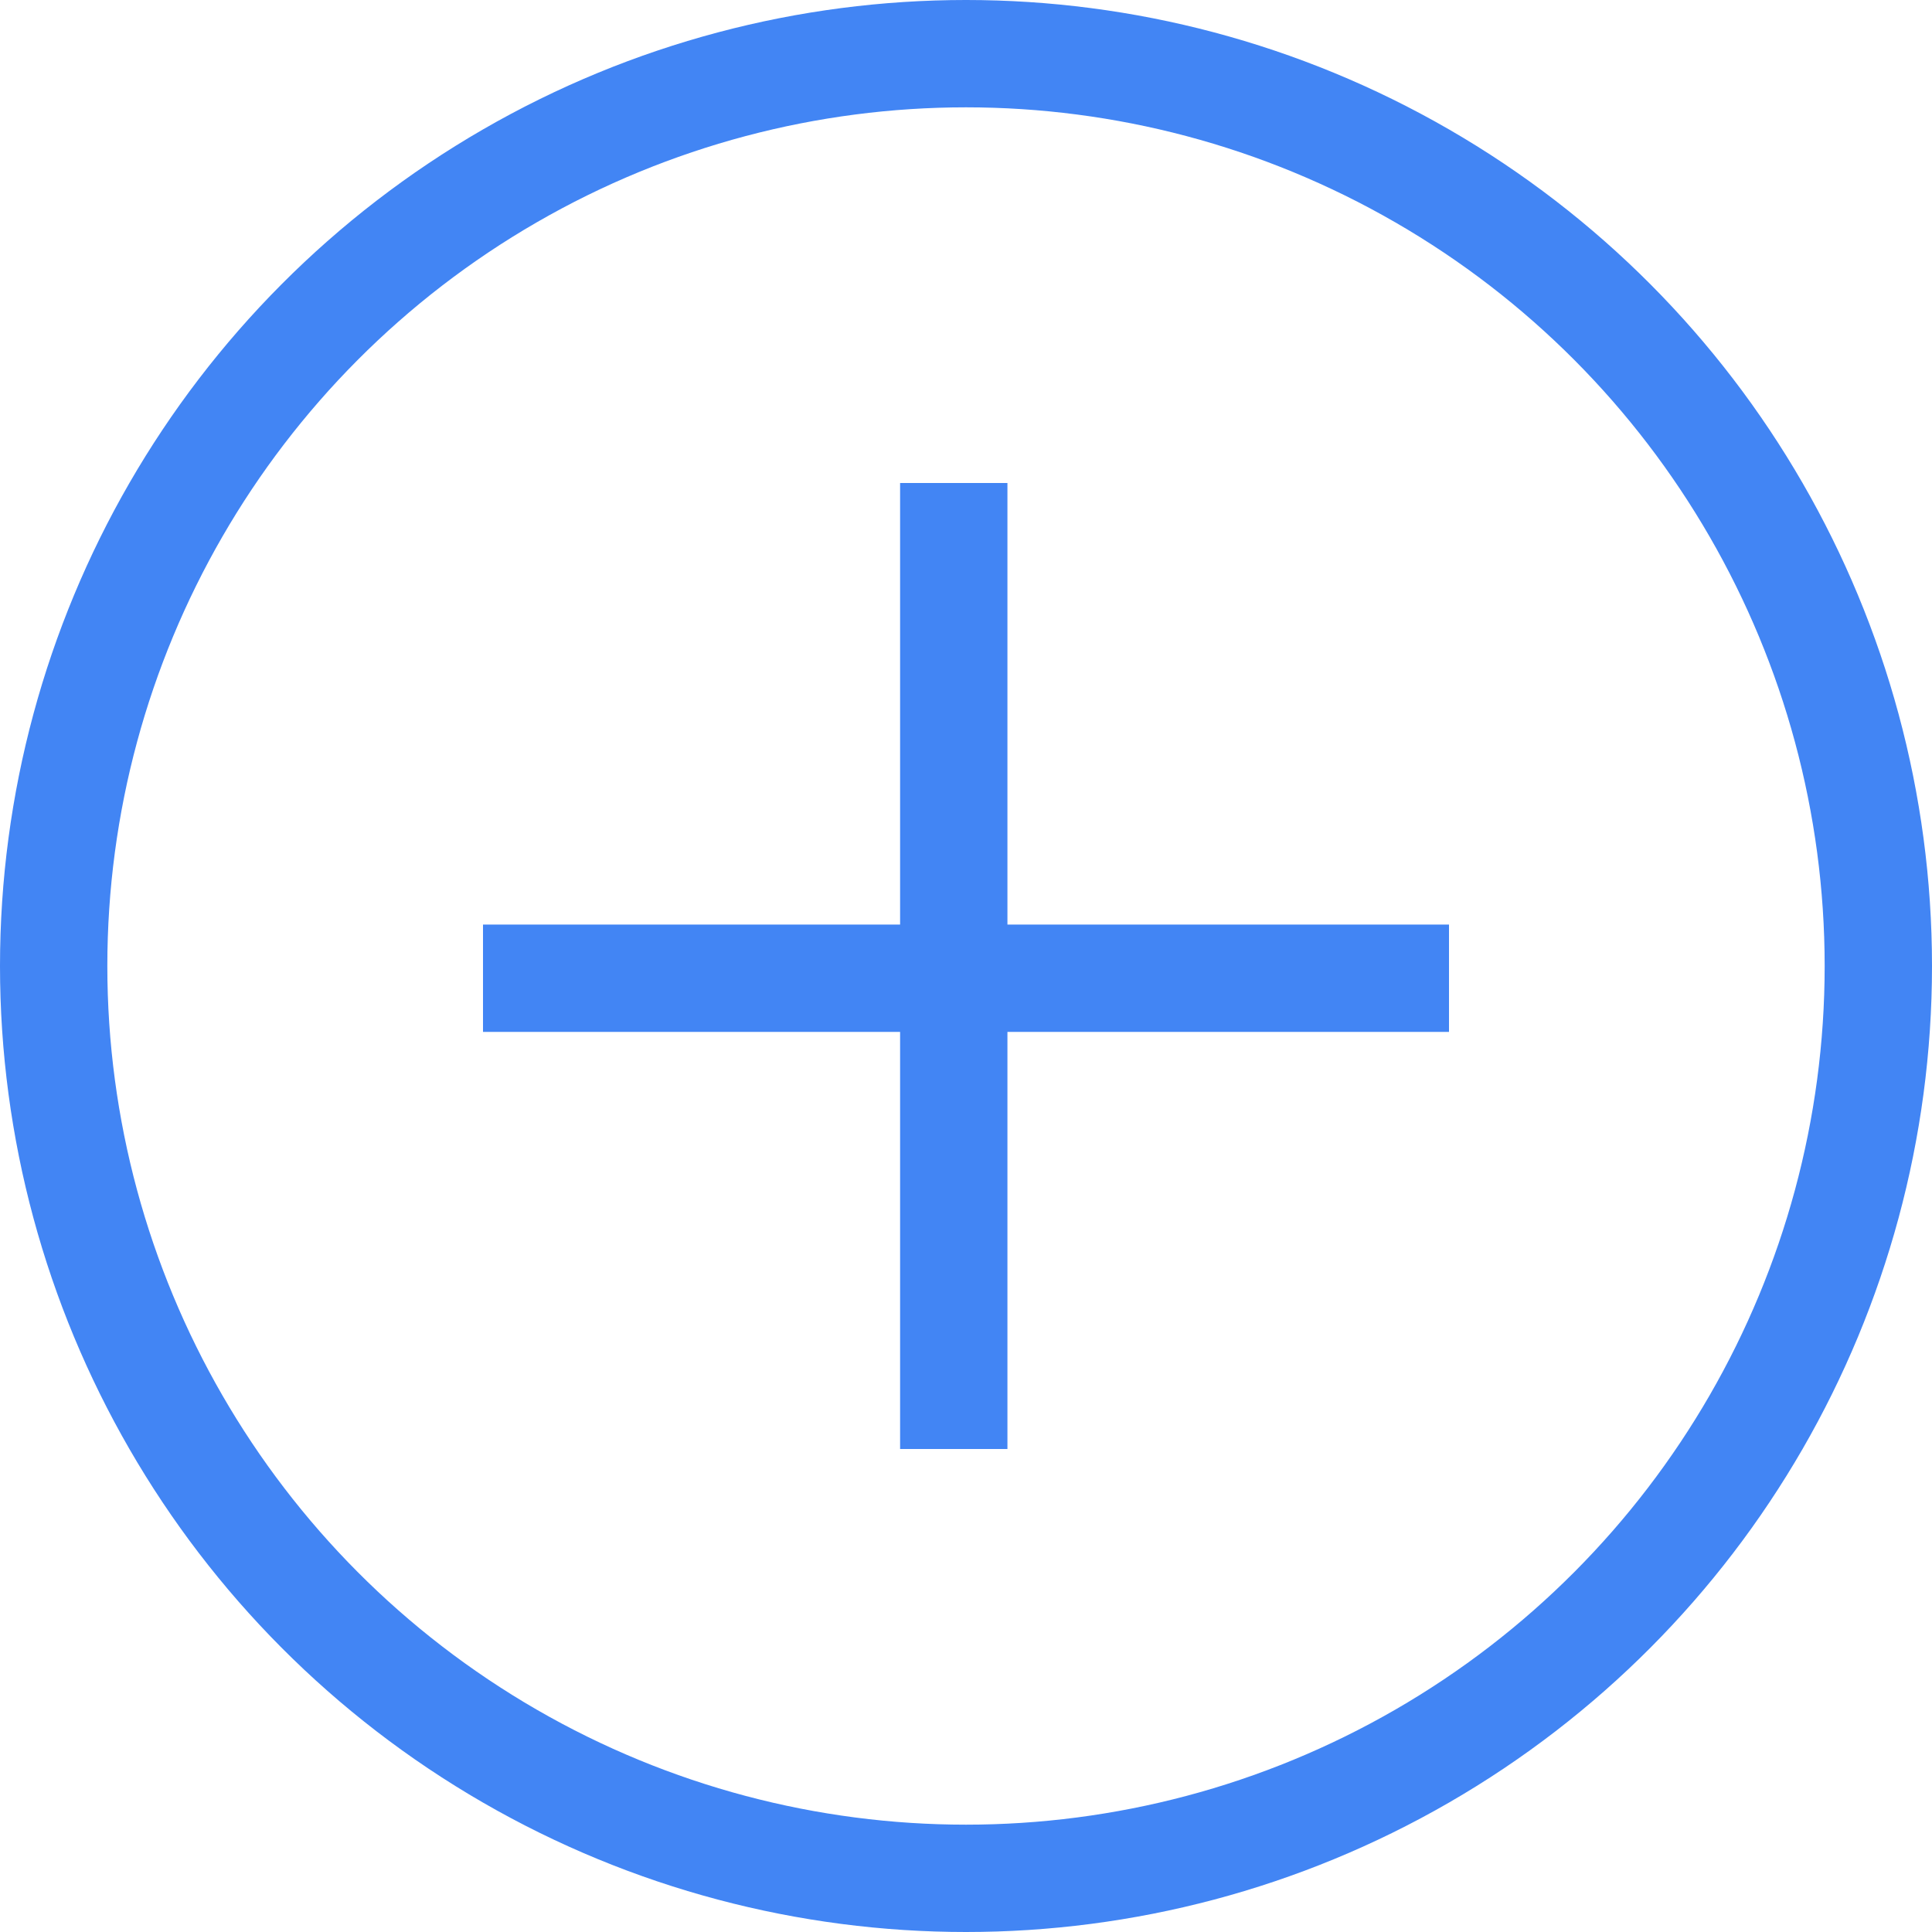 <svg width="27" height="27" viewBox="0 0 27 27" fill="none" xmlns="http://www.w3.org/2000/svg">
<circle cx="13.5" cy="13.5" r="12.75" stroke="#4285F4" stroke-width="1.5"/>
<line x1="13.329" y1="6.75" x2="13.329" y2="20.25" stroke="#4285F4" stroke-width="1.5"/>
<line x1="6.75" y1="13.671" x2="20.25" y2="13.671" stroke="#4285F4" stroke-width="1.5"/>
</svg>
